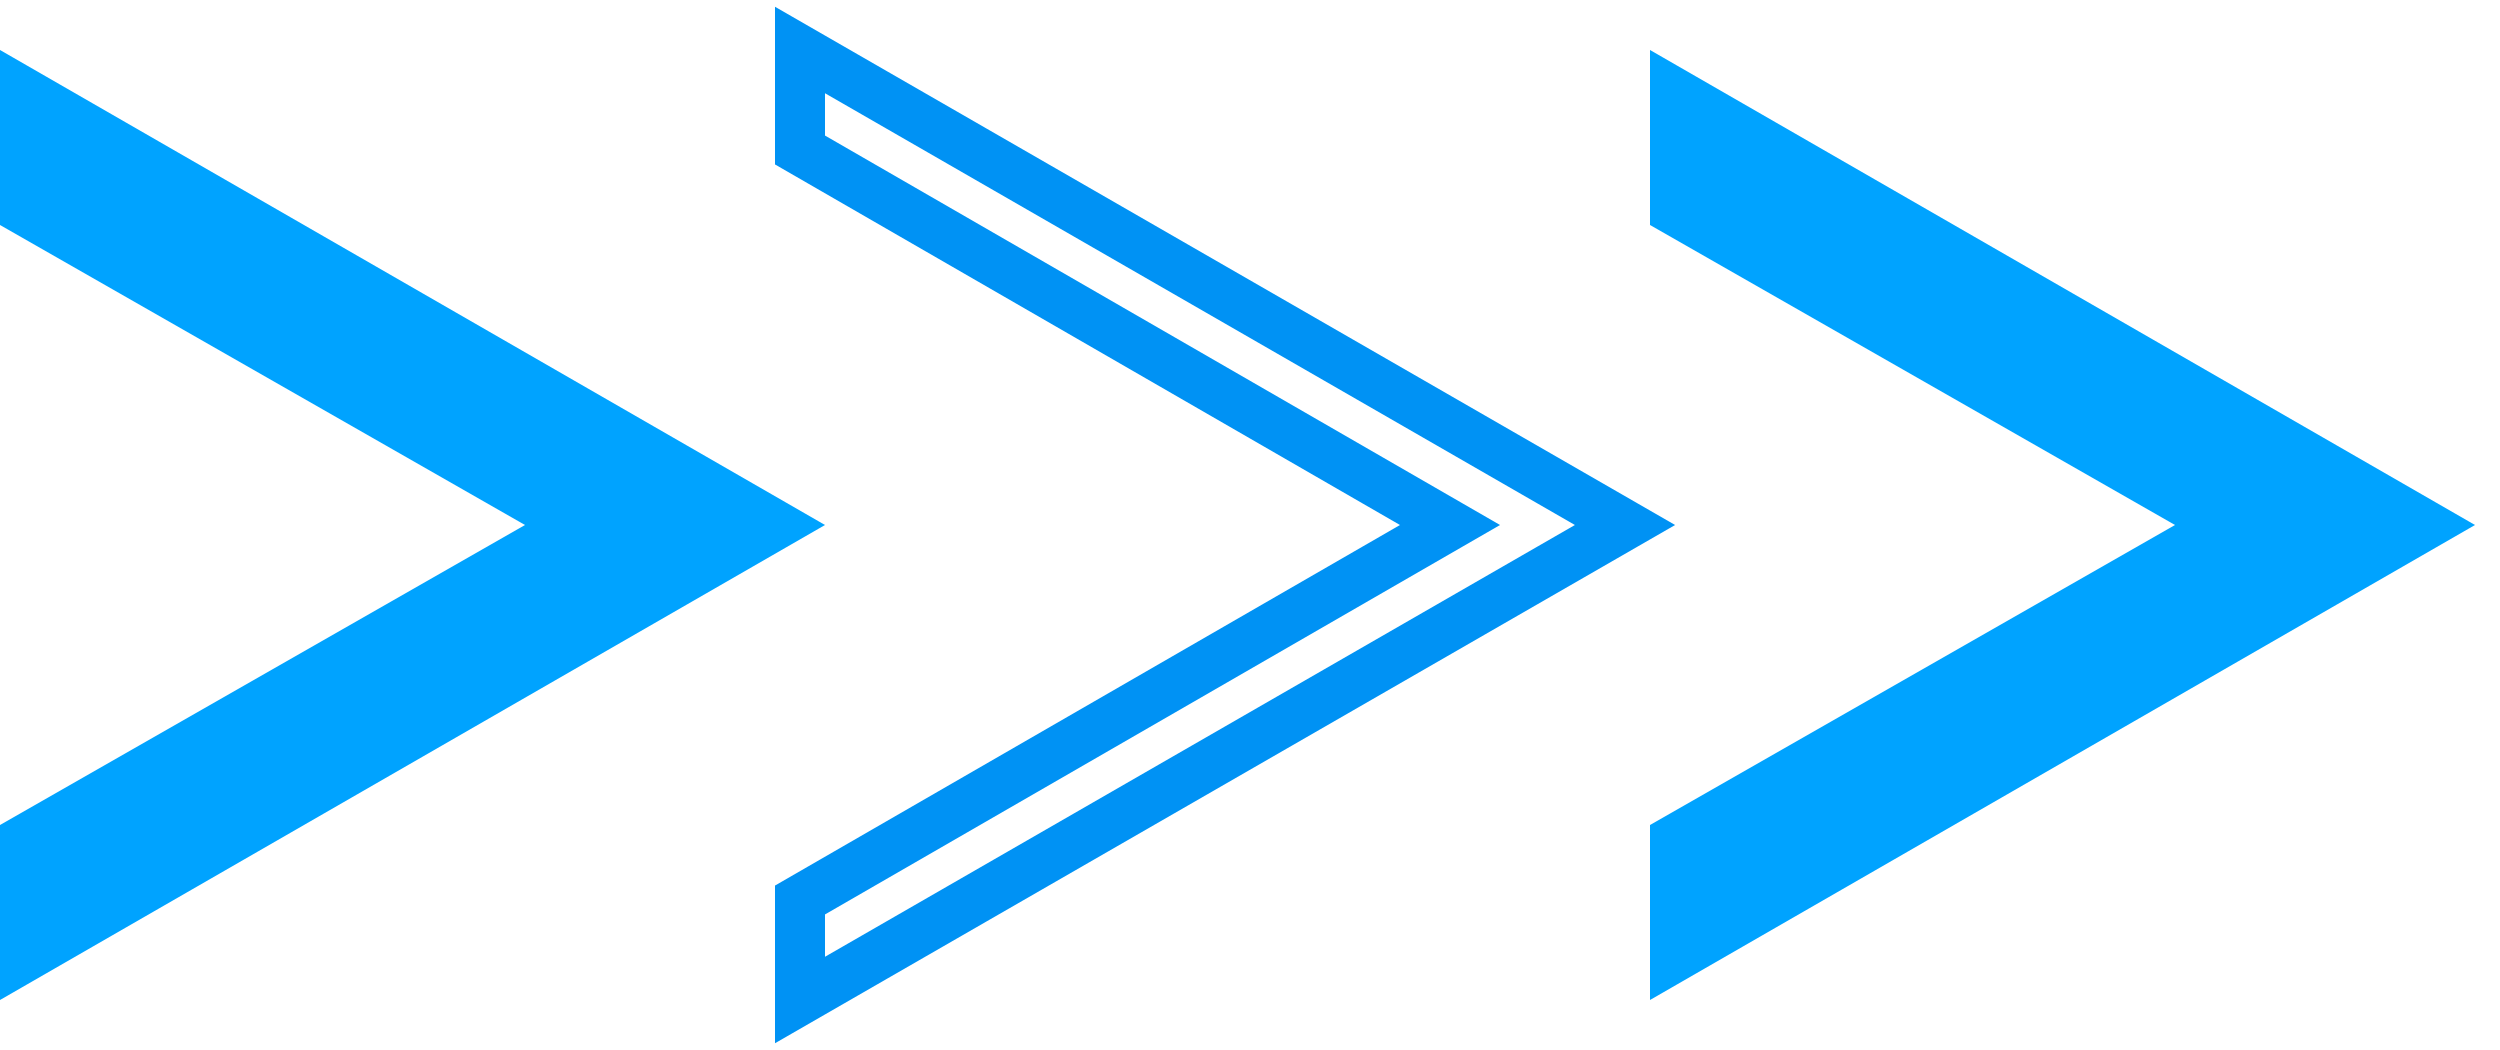 <svg width="50" height="21" viewBox="0 0 50 21" fill="none" xmlns="http://www.w3.org/2000/svg">
<path d="M33 20L49.5 10.5L33 1V4.5L43.5 10.5L33 16.5V20Z" fill="#00A3FF"/>
<path d="M16 20L32.5 10.5L16 1V3L29 10.5L16 18V20Z" stroke="#0092F4"/>
<path d="M0 20L16.5 10.5L0 1V4.5L10.5 10.5L0 16.5V20Z" fill="#00A3FF"/>
</svg>
